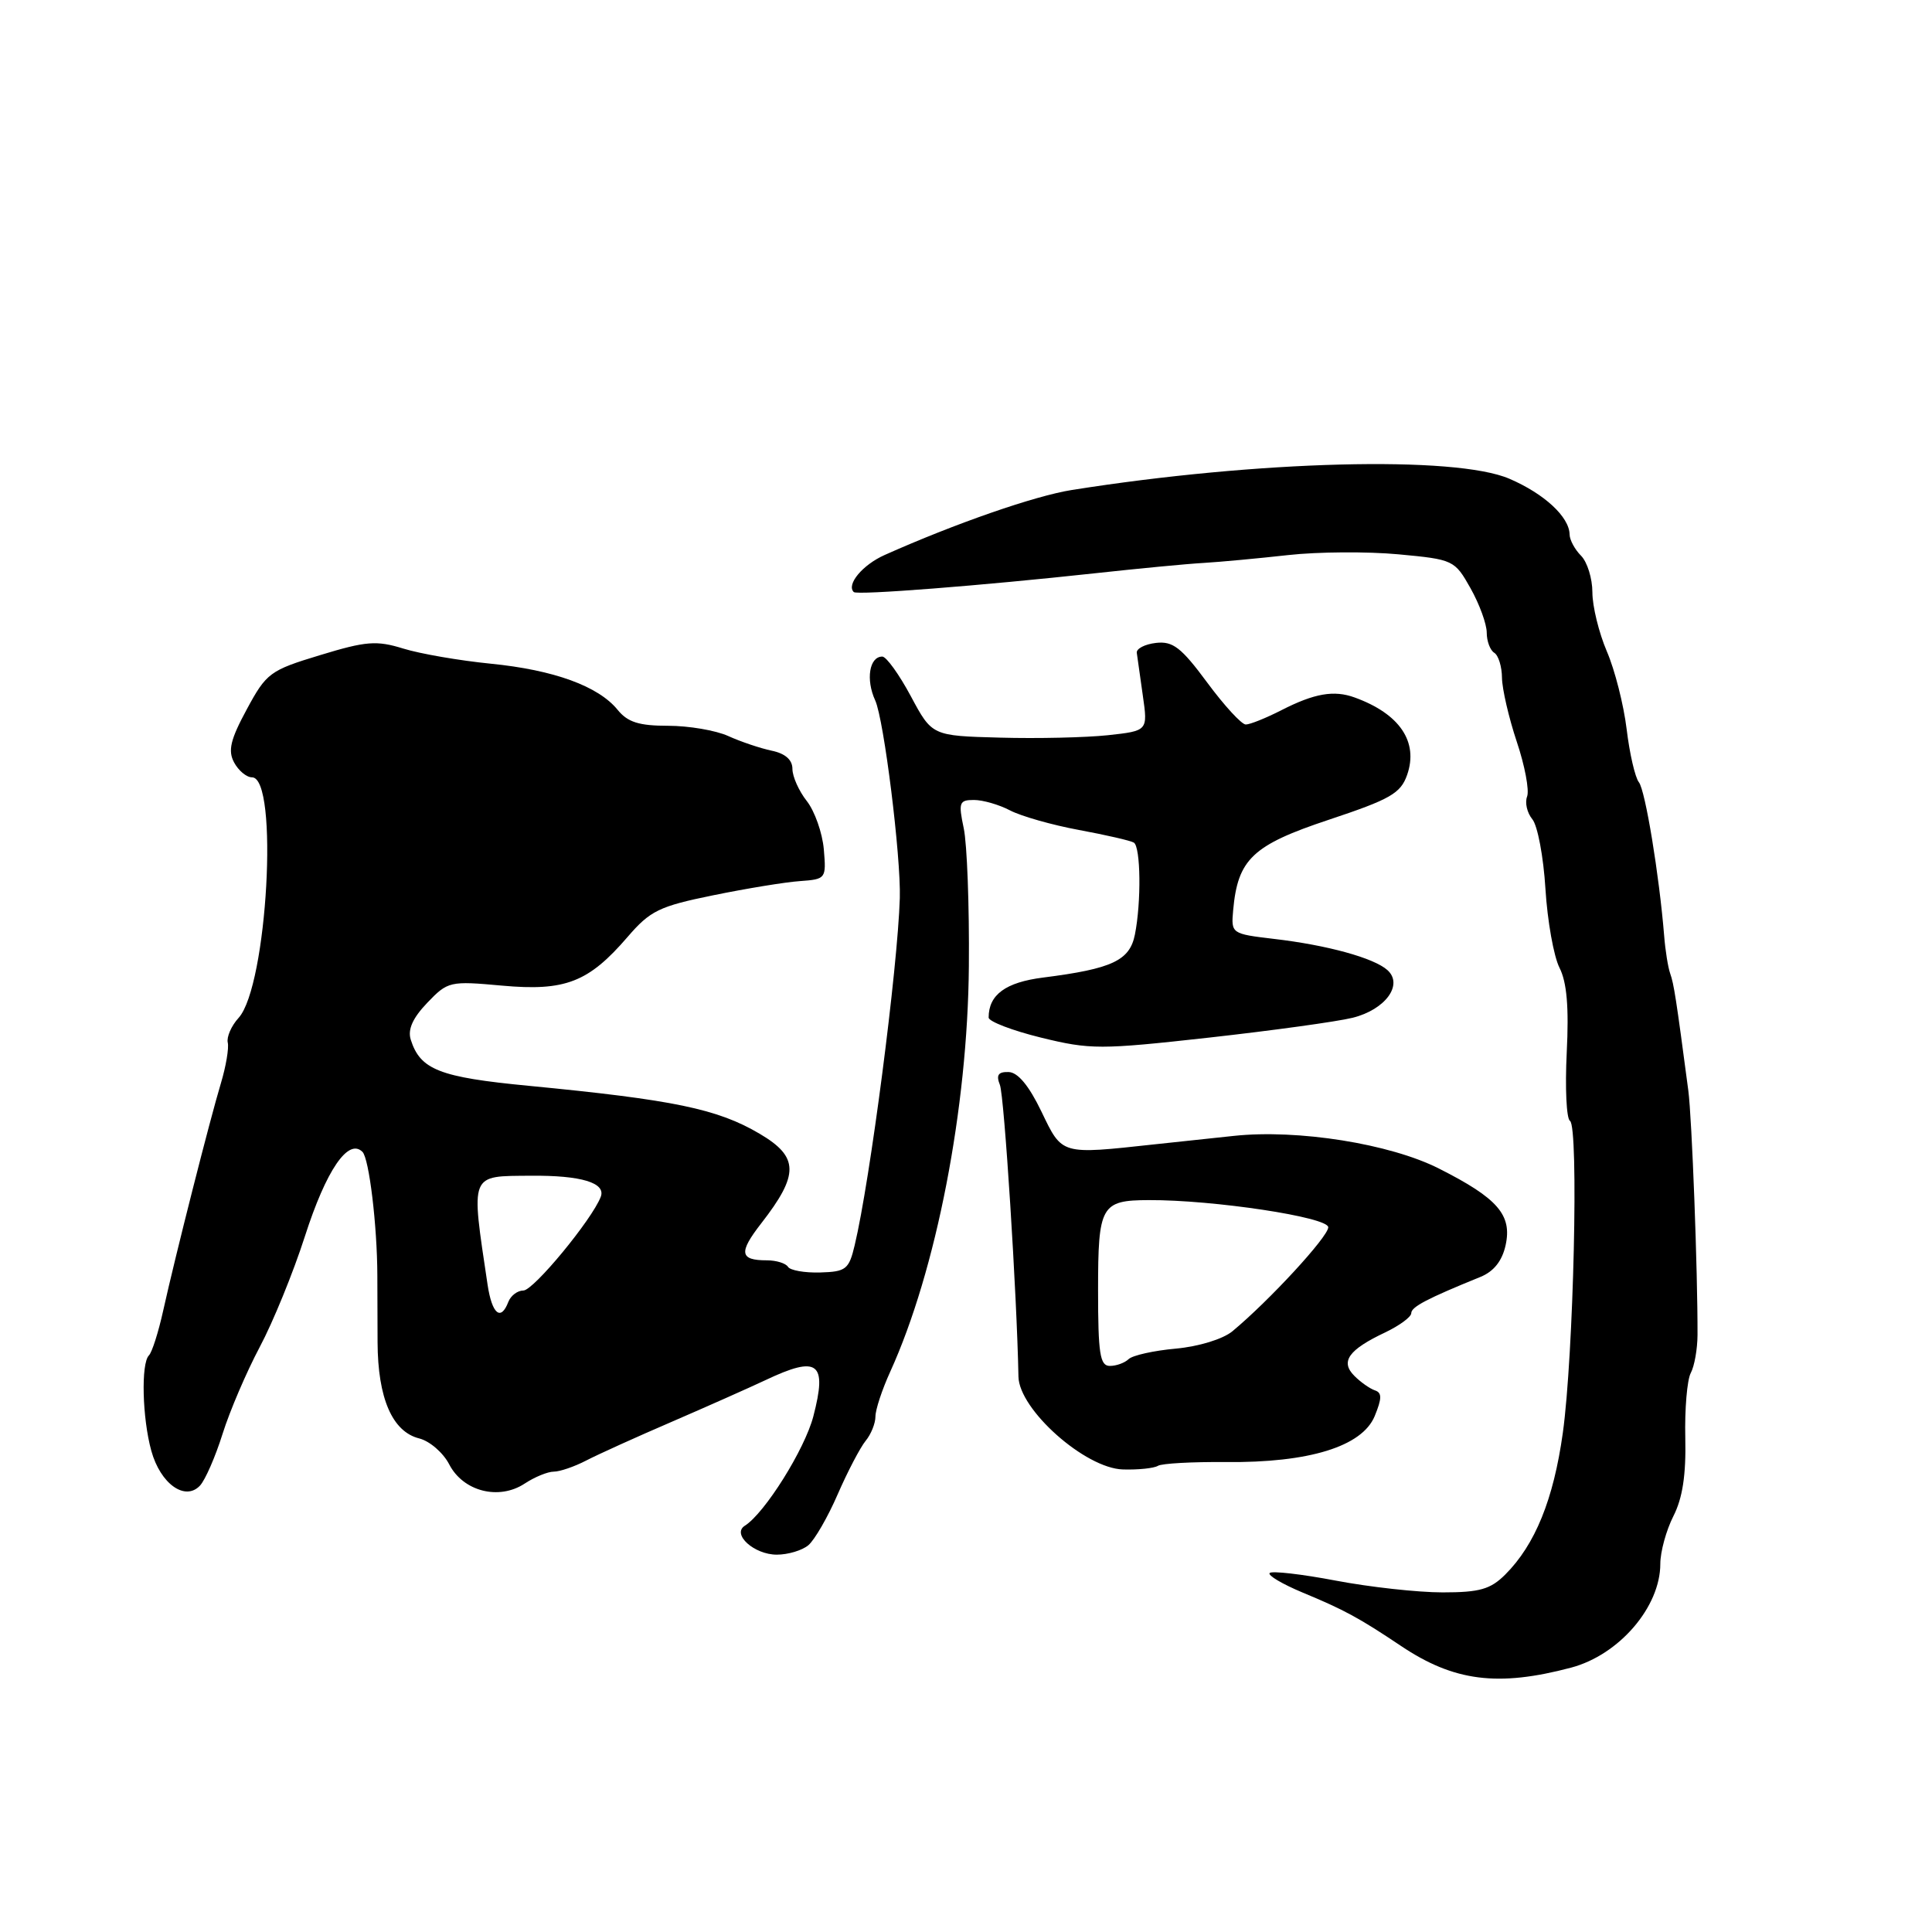 <?xml version="1.0" encoding="UTF-8" standalone="no"?>
<!DOCTYPE svg PUBLIC "-//W3C//DTD SVG 1.1//EN" "http://www.w3.org/Graphics/SVG/1.1/DTD/svg11.dtd" >
<svg xmlns="http://www.w3.org/2000/svg" xmlns:xlink="http://www.w3.org/1999/xlink" version="1.1" viewBox="0 0 256 256">
 <g >
 <path fill="currentColor"
d=" M 208.18 220.97 C 214.54 219.28 220.00 212.93 220.00 207.22 C 220.00 205.62 220.78 202.78 221.73 200.90 C 222.95 198.51 223.42 195.43 223.31 190.55 C 223.22 186.72 223.55 182.85 224.03 181.94 C 224.52 181.03 224.92 178.76 224.93 176.89 C 224.96 168.53 224.19 148.13 223.71 144.50 C 222.10 132.31 221.80 130.37 221.31 129.00 C 221.02 128.18 220.66 125.92 220.51 124.00 C 219.86 115.98 218.01 104.71 217.16 103.65 C 216.66 103.02 215.93 99.86 215.54 96.63 C 215.15 93.40 213.97 88.75 212.91 86.30 C 211.86 83.84 211.00 80.33 211.00 78.49 C 211.00 76.65 210.32 74.47 209.50 73.64 C 208.68 72.82 207.99 71.55 207.98 70.82 C 207.94 68.49 204.63 65.43 200.01 63.44 C 192.83 60.34 166.65 61.02 142.00 64.93 C 137.10 65.71 126.58 69.36 117.22 73.54 C 114.30 74.84 112.11 77.46 113.13 78.45 C 113.57 78.89 130.13 77.59 145.00 75.97 C 150.78 75.34 157.30 74.71 159.50 74.59 C 161.70 74.46 166.74 73.99 170.69 73.55 C 174.64 73.11 181.22 73.07 185.30 73.45 C 192.59 74.13 192.75 74.21 194.86 77.96 C 196.04 80.06 197.00 82.70 197.00 83.83 C 197.00 84.96 197.45 86.16 198.00 86.50 C 198.55 86.84 199.01 88.33 199.02 89.81 C 199.04 91.29 199.92 95.10 200.98 98.28 C 202.05 101.46 202.66 104.72 202.35 105.54 C 202.03 106.36 202.35 107.71 203.04 108.55 C 203.74 109.39 204.52 113.54 204.78 117.79 C 205.04 122.03 205.88 126.73 206.64 128.23 C 207.62 130.16 207.90 133.46 207.60 139.47 C 207.37 144.16 207.56 148.23 208.03 148.52 C 209.21 149.25 208.51 179.62 207.08 189.88 C 205.85 198.69 203.41 204.68 199.46 208.63 C 197.50 210.59 196.06 211.00 191.16 211.00 C 187.89 211.00 181.52 210.30 177.00 209.44 C 172.48 208.58 168.54 208.13 168.24 208.43 C 167.94 208.73 169.90 209.89 172.60 211.02 C 178.12 213.31 180.09 214.38 185.63 218.09 C 192.65 222.80 198.48 223.54 208.18 220.97 Z  M 107.11 204.75 C 107.93 204.06 109.69 201.03 111.00 198.00 C 112.32 194.97 113.99 191.79 114.70 190.92 C 115.42 190.05 116.00 188.60 116.00 187.70 C 116.00 186.79 116.88 184.13 117.95 181.78 C 124.06 168.37 128.23 146.84 128.38 128.00 C 128.45 120.03 128.14 111.81 127.70 109.75 C 126.98 106.34 127.10 106.00 129.05 106.00 C 130.23 106.00 132.39 106.62 133.85 107.39 C 135.31 108.15 139.42 109.32 142.99 109.98 C 146.56 110.64 149.82 111.39 150.24 111.65 C 151.15 112.21 151.24 119.54 150.38 123.84 C 149.69 127.28 147.37 128.37 138.23 129.53 C 133.25 130.16 131.00 131.80 131.00 134.83 C 131.00 135.35 134.12 136.55 137.94 137.49 C 144.48 139.09 145.78 139.09 160.19 137.49 C 168.61 136.55 177.18 135.37 179.23 134.86 C 183.57 133.78 185.98 130.48 183.85 128.55 C 182.07 126.94 175.87 125.23 168.81 124.41 C 163.17 123.74 163.12 123.71 163.40 120.61 C 164.01 113.84 165.97 111.98 176.08 108.62 C 184.22 105.91 185.59 105.13 186.45 102.68 C 187.98 98.30 185.47 94.58 179.50 92.42 C 176.76 91.42 174.17 91.87 169.80 94.10 C 167.75 95.15 165.63 96.00 165.07 96.00 C 164.52 96.00 162.22 93.50 159.96 90.44 C 156.52 85.79 155.41 84.93 153.17 85.19 C 151.70 85.36 150.56 85.95 150.63 86.50 C 150.70 87.05 151.06 89.60 151.43 92.17 C 152.10 96.84 152.10 96.84 146.80 97.42 C 143.88 97.73 137.45 97.88 132.50 97.74 C 123.50 97.50 123.50 97.50 120.69 92.25 C 119.14 89.36 117.44 87.00 116.91 87.00 C 115.19 87.00 114.70 90.05 115.97 92.81 C 117.13 95.34 119.39 113.52 119.23 119.00 C 118.95 128.29 115.29 156.47 113.25 165.00 C 112.49 168.20 112.10 168.51 108.68 168.61 C 106.62 168.67 104.70 168.33 104.41 167.86 C 104.12 167.39 102.86 167.00 101.61 167.00 C 98.01 167.00 97.85 165.98 100.86 162.11 C 105.91 155.62 105.87 153.30 100.66 150.23 C 95.07 146.93 89.28 145.73 70.00 143.87 C 58.23 142.74 55.69 141.74 54.43 137.77 C 54.00 136.42 54.68 134.90 56.61 132.88 C 59.34 130.03 59.60 129.97 66.52 130.60 C 74.90 131.36 77.98 130.16 83.15 124.16 C 86.15 120.67 87.34 120.09 94.50 118.63 C 98.90 117.73 104.08 116.88 106.00 116.75 C 109.44 116.50 109.49 116.43 109.16 112.54 C 108.97 110.36 107.95 107.48 106.91 106.15 C 105.86 104.82 105.00 102.90 105.00 101.88 C 105.00 100.68 104.05 99.84 102.25 99.47 C 100.74 99.15 98.15 98.28 96.50 97.53 C 94.85 96.78 91.26 96.17 88.53 96.17 C 84.68 96.17 83.18 95.70 81.85 94.07 C 79.30 90.92 73.39 88.77 65.00 87.94 C 60.88 87.53 55.67 86.63 53.44 85.94 C 49.89 84.84 48.51 84.95 42.41 86.81 C 35.77 88.82 35.30 89.17 32.70 93.99 C 30.53 98.00 30.18 99.47 31.02 101.03 C 31.60 102.11 32.66 103.00 33.39 103.00 C 36.97 103.00 35.43 130.65 31.62 134.87 C 30.65 135.93 30.01 137.41 30.18 138.15 C 30.35 138.89 29.94 141.30 29.28 143.50 C 27.83 148.30 23.22 166.45 21.62 173.68 C 20.99 176.53 20.14 179.20 19.73 179.60 C 18.67 180.67 18.85 187.90 20.05 192.24 C 21.26 196.62 24.53 198.95 26.50 196.85 C 27.19 196.11 28.54 193.03 29.49 190.00 C 30.44 186.97 32.66 181.80 34.41 178.50 C 36.17 175.20 38.87 168.59 40.40 163.82 C 43.22 155.05 46.15 150.75 48.03 152.63 C 48.91 153.51 49.98 162.37 50.00 169.00 C 50.00 170.38 50.02 174.36 50.03 177.85 C 50.06 185.27 51.98 189.71 55.55 190.60 C 56.94 190.95 58.72 192.49 59.52 194.03 C 61.37 197.62 66.09 198.83 69.51 196.59 C 70.84 195.71 72.58 195.00 73.38 195.00 C 74.18 195.00 76.11 194.34 77.67 193.53 C 79.23 192.72 84.33 190.41 89.00 188.40 C 93.67 186.38 99.27 183.89 101.44 182.87 C 108.40 179.57 109.64 180.51 107.77 187.68 C 106.63 192.05 101.34 200.50 98.69 202.17 C 96.93 203.29 99.93 206.00 102.93 206.00 C 104.41 206.00 106.29 205.44 107.11 204.75 Z  M 153.43 194.23 C 153.95 193.91 158.01 193.69 162.44 193.73 C 173.44 193.84 180.48 191.67 182.15 187.65 C 183.12 185.29 183.13 184.54 182.18 184.23 C 181.51 184.00 180.28 183.14 179.45 182.30 C 177.57 180.42 178.68 178.85 183.55 176.55 C 185.45 175.64 187.00 174.50 187.00 174.00 C 187.00 173.17 189.12 172.06 196.16 169.20 C 197.93 168.48 199.04 167.09 199.50 165.00 C 200.38 160.99 198.46 158.77 190.67 154.84 C 184.17 151.55 171.96 149.61 163.50 150.51 C 160.75 150.80 156.03 151.31 153.00 151.63 C 140.49 152.99 140.78 153.07 138.00 147.30 C 136.34 143.85 134.87 142.08 133.64 142.05 C 132.27 142.01 131.97 142.45 132.49 143.75 C 133.07 145.19 134.75 171.65 134.95 182.41 C 135.03 186.78 143.79 194.57 148.80 194.71 C 150.83 194.77 152.91 194.55 153.43 194.23 Z  M 64.61 170.25 C 62.38 155.30 62.16 155.86 70.34 155.79 C 77.00 155.73 80.32 156.73 79.60 158.59 C 78.44 161.61 70.69 171.00 69.35 171.00 C 68.57 171.00 67.68 171.68 67.36 172.50 C 66.37 175.10 65.20 174.14 64.61 170.25 Z  M 145.50 170.96 C 145.50 159.74 145.89 159.04 152.21 159.02 C 160.79 158.98 176.00 161.28 176.00 162.62 C 176.00 163.87 168.17 172.36 163.30 176.40 C 162.04 177.44 158.84 178.42 155.80 178.70 C 152.89 178.96 150.07 179.59 149.55 180.09 C 149.03 180.59 147.90 181.00 147.05 180.99 C 145.75 180.99 145.50 179.35 145.50 170.96 Z "/>
</g>
</svg>